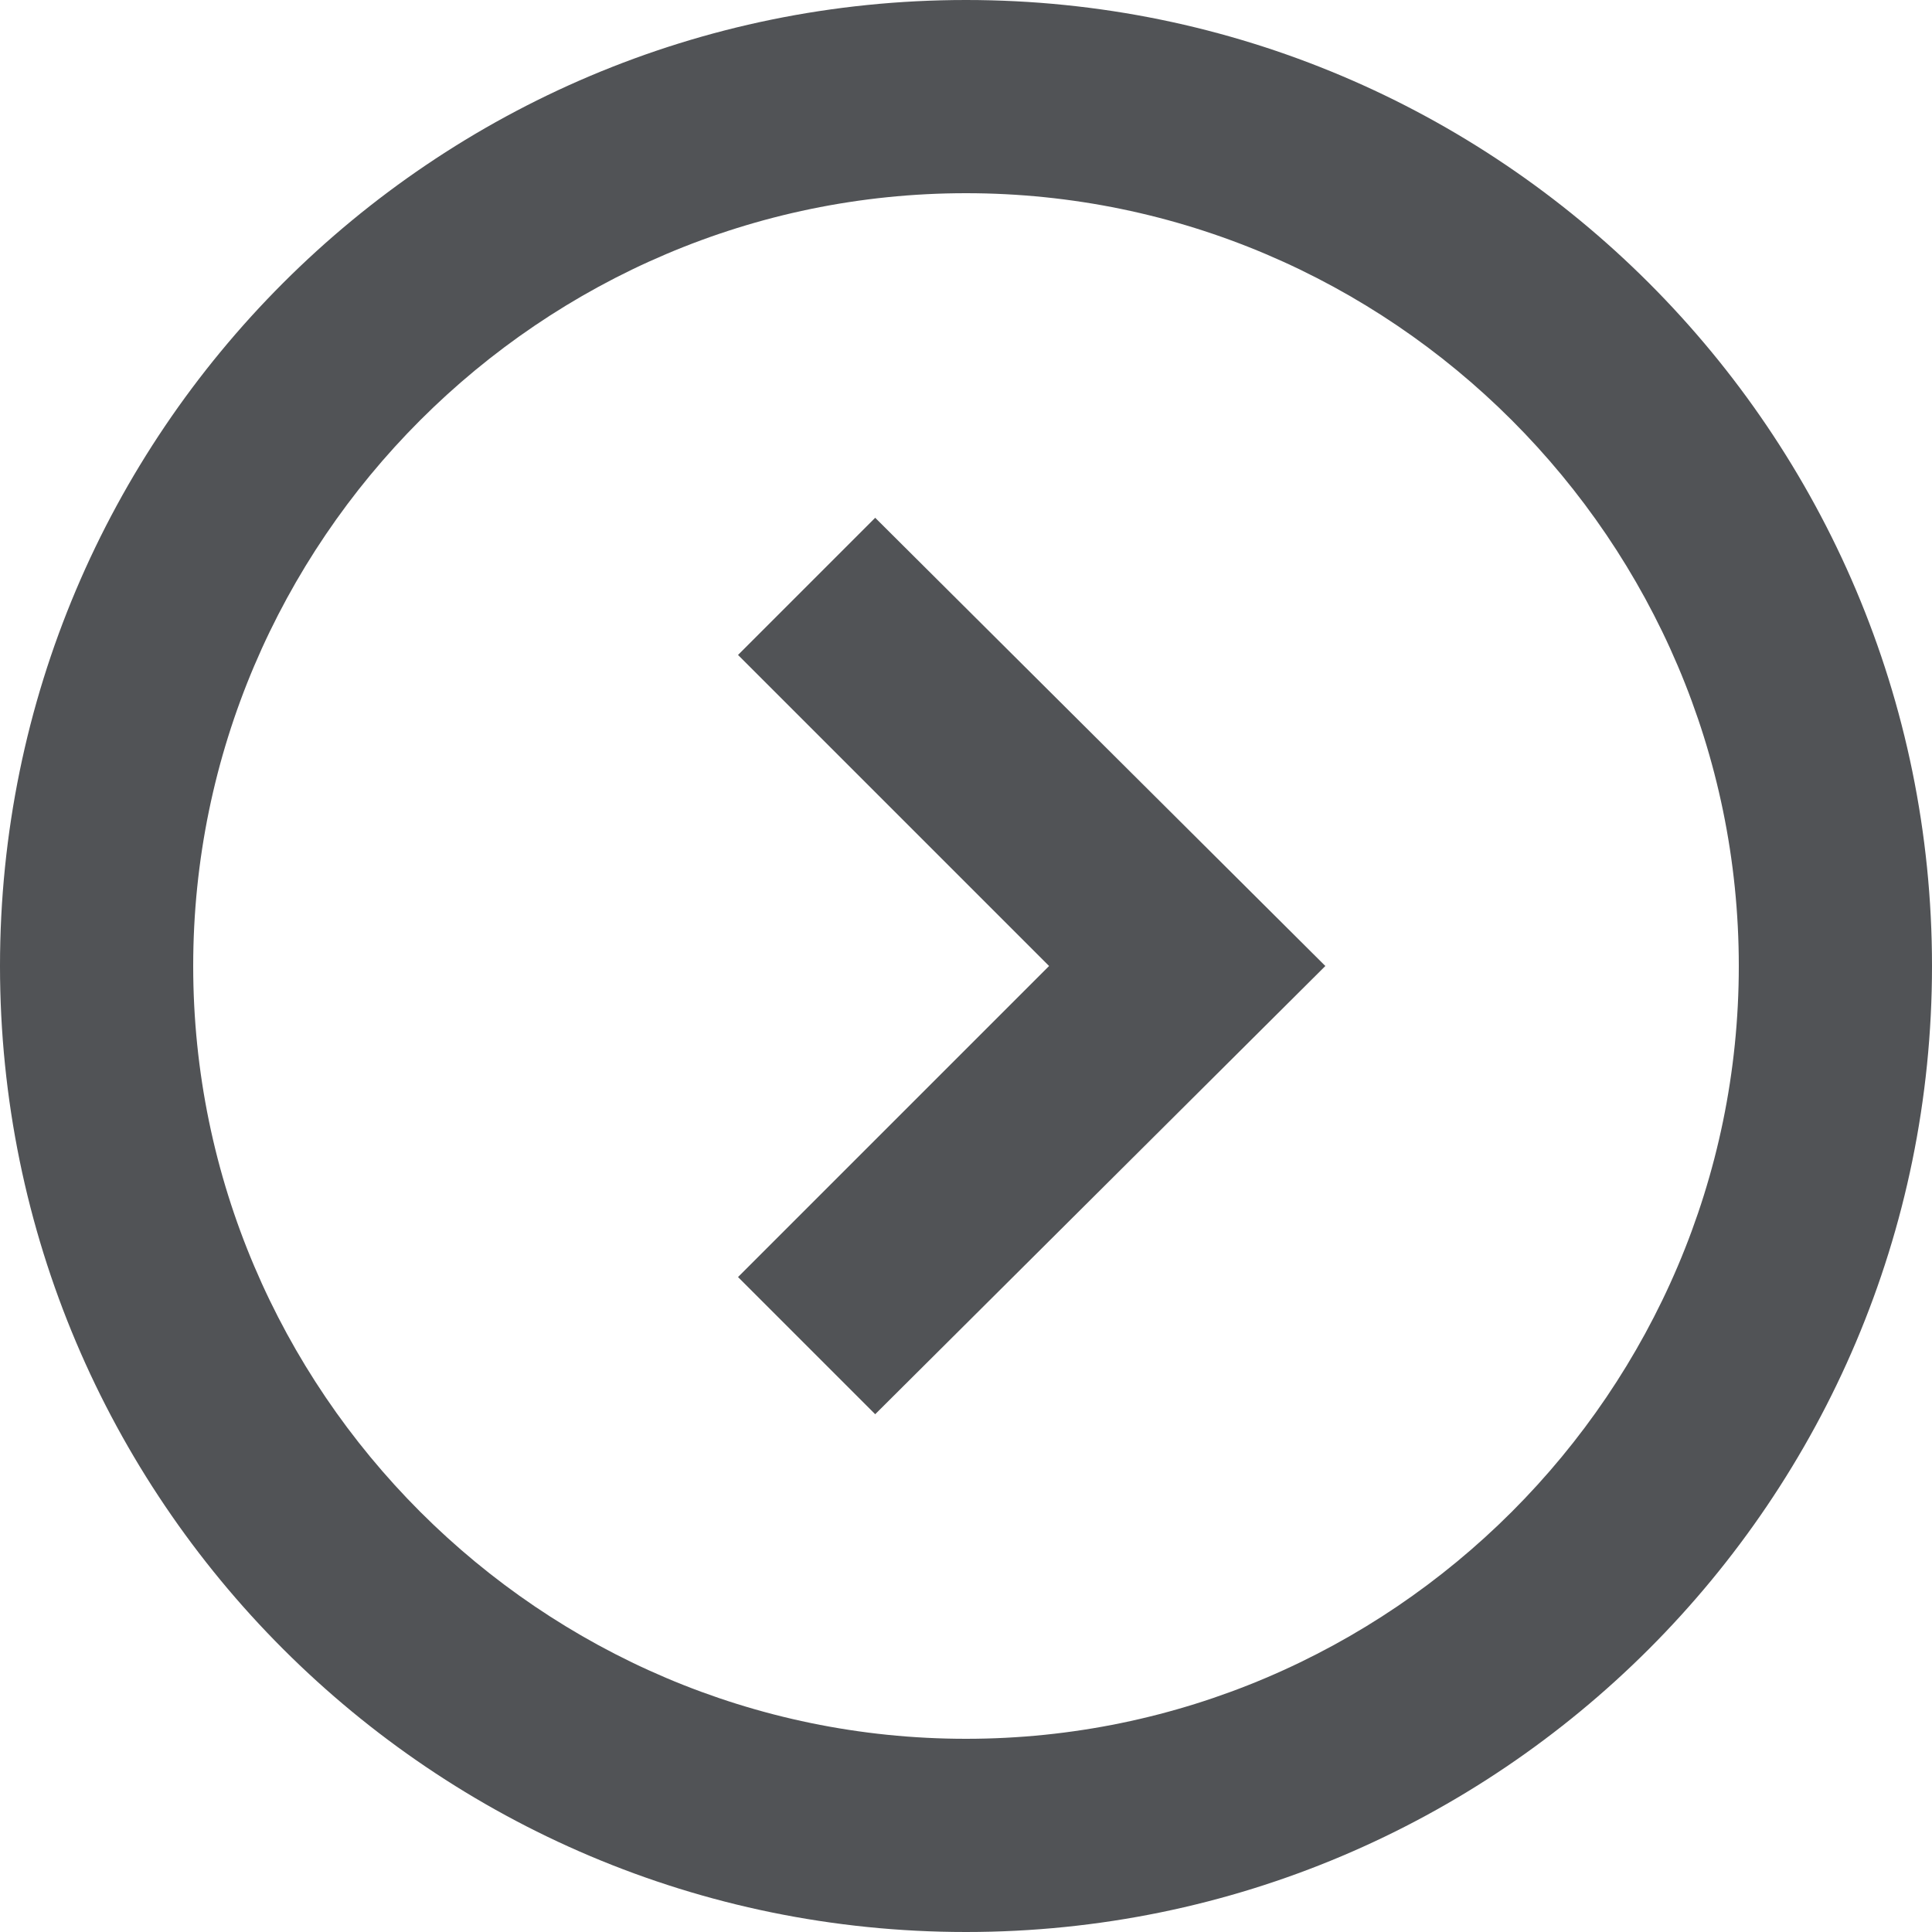 <?xml version="1.0" encoding="UTF-8"?>
<svg width="28px" height="28px" viewBox="0 0 28 28" version="1.1" xmlns="http://www.w3.org/2000/svg" xmlns:xlink="http://www.w3.org/1999/xlink">
    <!-- Generator: sketchtool 41.2 (35397) - http://www.bohemiancoding.com/sketch -->
    <title>479442C8-EE33-4D39-A022-EB77BA10830B</title>
    <desc>Created with sketchtool.</desc>
    <defs></defs>
    <g id="Page-4" stroke="none" stroke-width="1" fill="none" fill-rule="evenodd">
        <g id="Final_approved_dashbaord" transform="translate(-1072, -722)" fill="#515356">
            <g id="#6" transform="translate(-41, 657)">
                <path d="M1131.508,75.696 L1127,80.204 L1122.492,75.696 L1120.504,77.684 L1127,84.208 L1133.496,77.684 L1131.508,75.696 Z M1138.2,79 C1138.2,85.16 1133.16,90.2 1127,90.2 C1120.84,90.2 1115.8,85.16 1115.8,79 C1115.8,72.84 1120.84,67.8 1127,67.8 C1133.16,67.8 1138.2,72.84 1138.2,79 L1138.2,79 Z M1141,79 C1141,71.272 1134.728,65 1127,65 C1119.272,65 1113,71.272 1113,79 C1113,86.728 1119.272,93 1127,93 C1134.728,93 1141,86.728 1141,79 L1141,79 Z" id="Arrow-Right-Active" transform="translate(1127, 79) scale(-1, 1) rotate(-270) translate(-1127, -79) "></path>
            </g>
        </g>
    </g>
</svg>